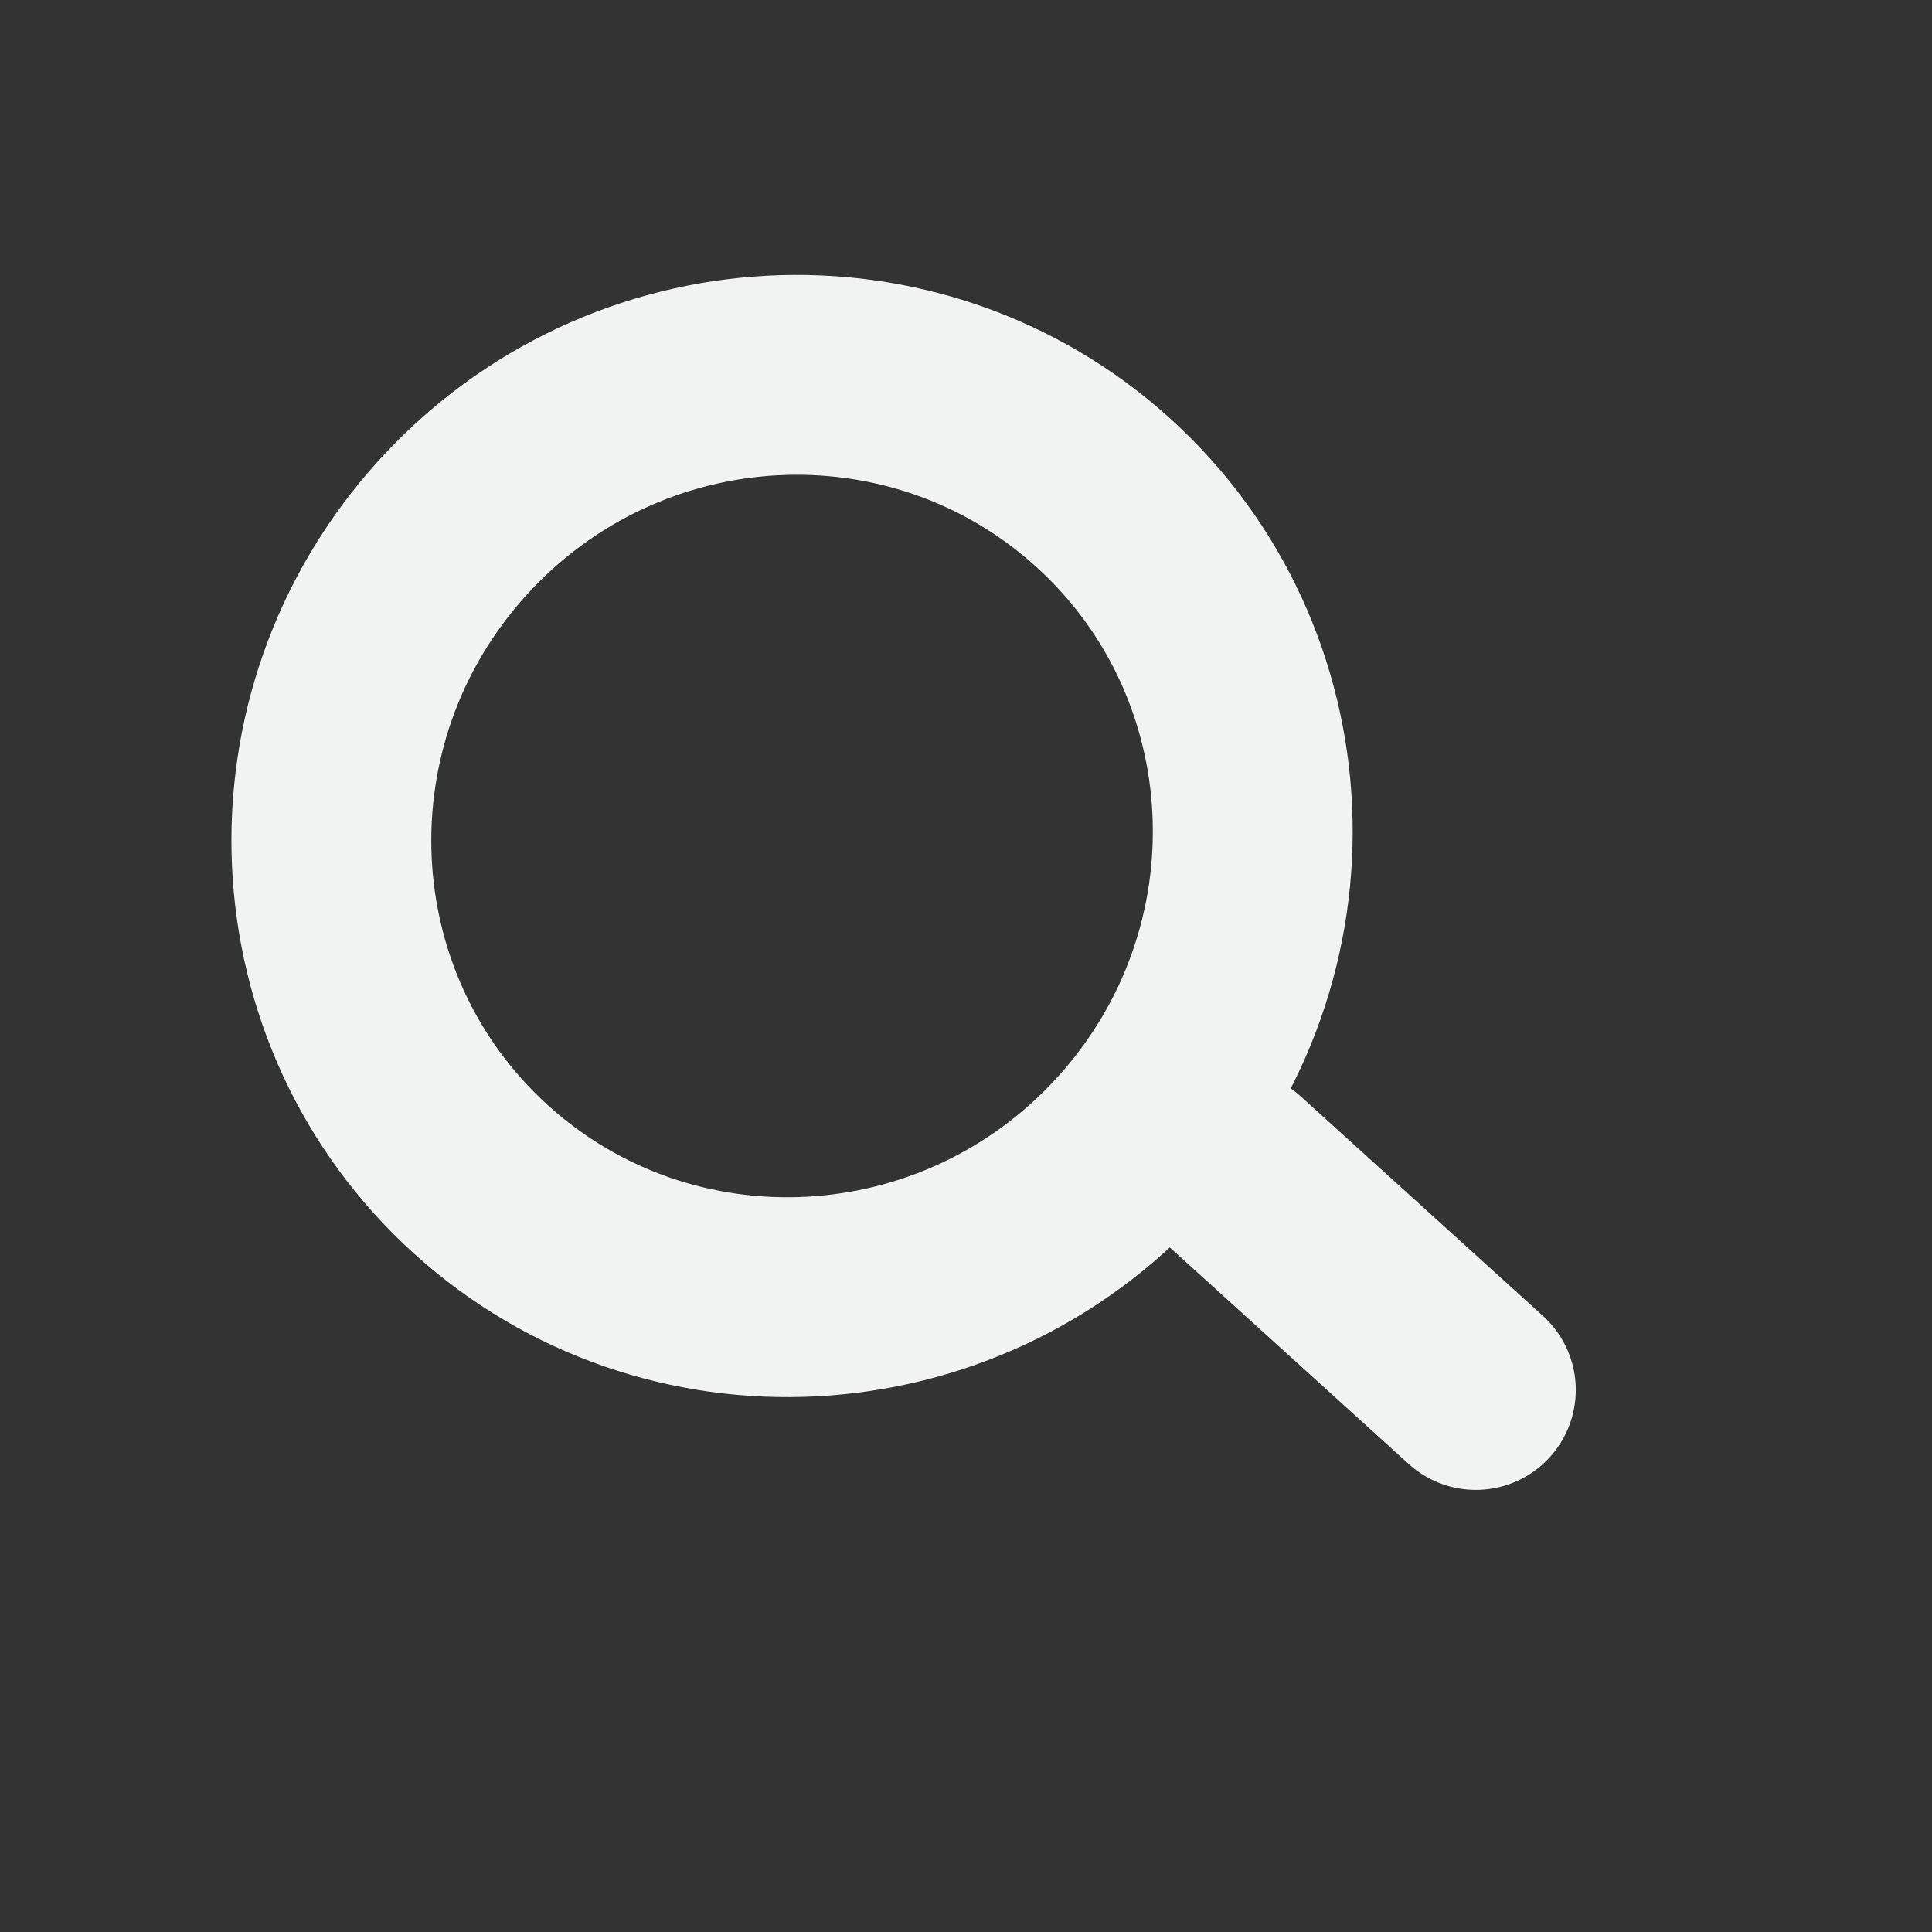 <svg viewBox="0 0 29 29" fill="none" xmlns="http://www.w3.org/2000/svg">
<rect x="0" y="0" width="29" height="29" fill="#333333" stroke="none"/>
<path d="M16.56 7.396C19.367 9.94 19.576 14.316 16.989 17.171C14.401 20.026 10.026 20.247 7.218 17.702C4.411 15.158 4.202 10.782 6.789 7.927C9.377 5.072 13.752 4.851 16.56 7.396Z" stroke="#F1F2F2" stroke-width="3"/>
<line x1="18.52" y1="17.571" x2="22.153" y2="20.864" stroke="#F1F2F2" stroke-width="3" stroke-linecap="round" stroke-linejoin="round"/>
</svg>
